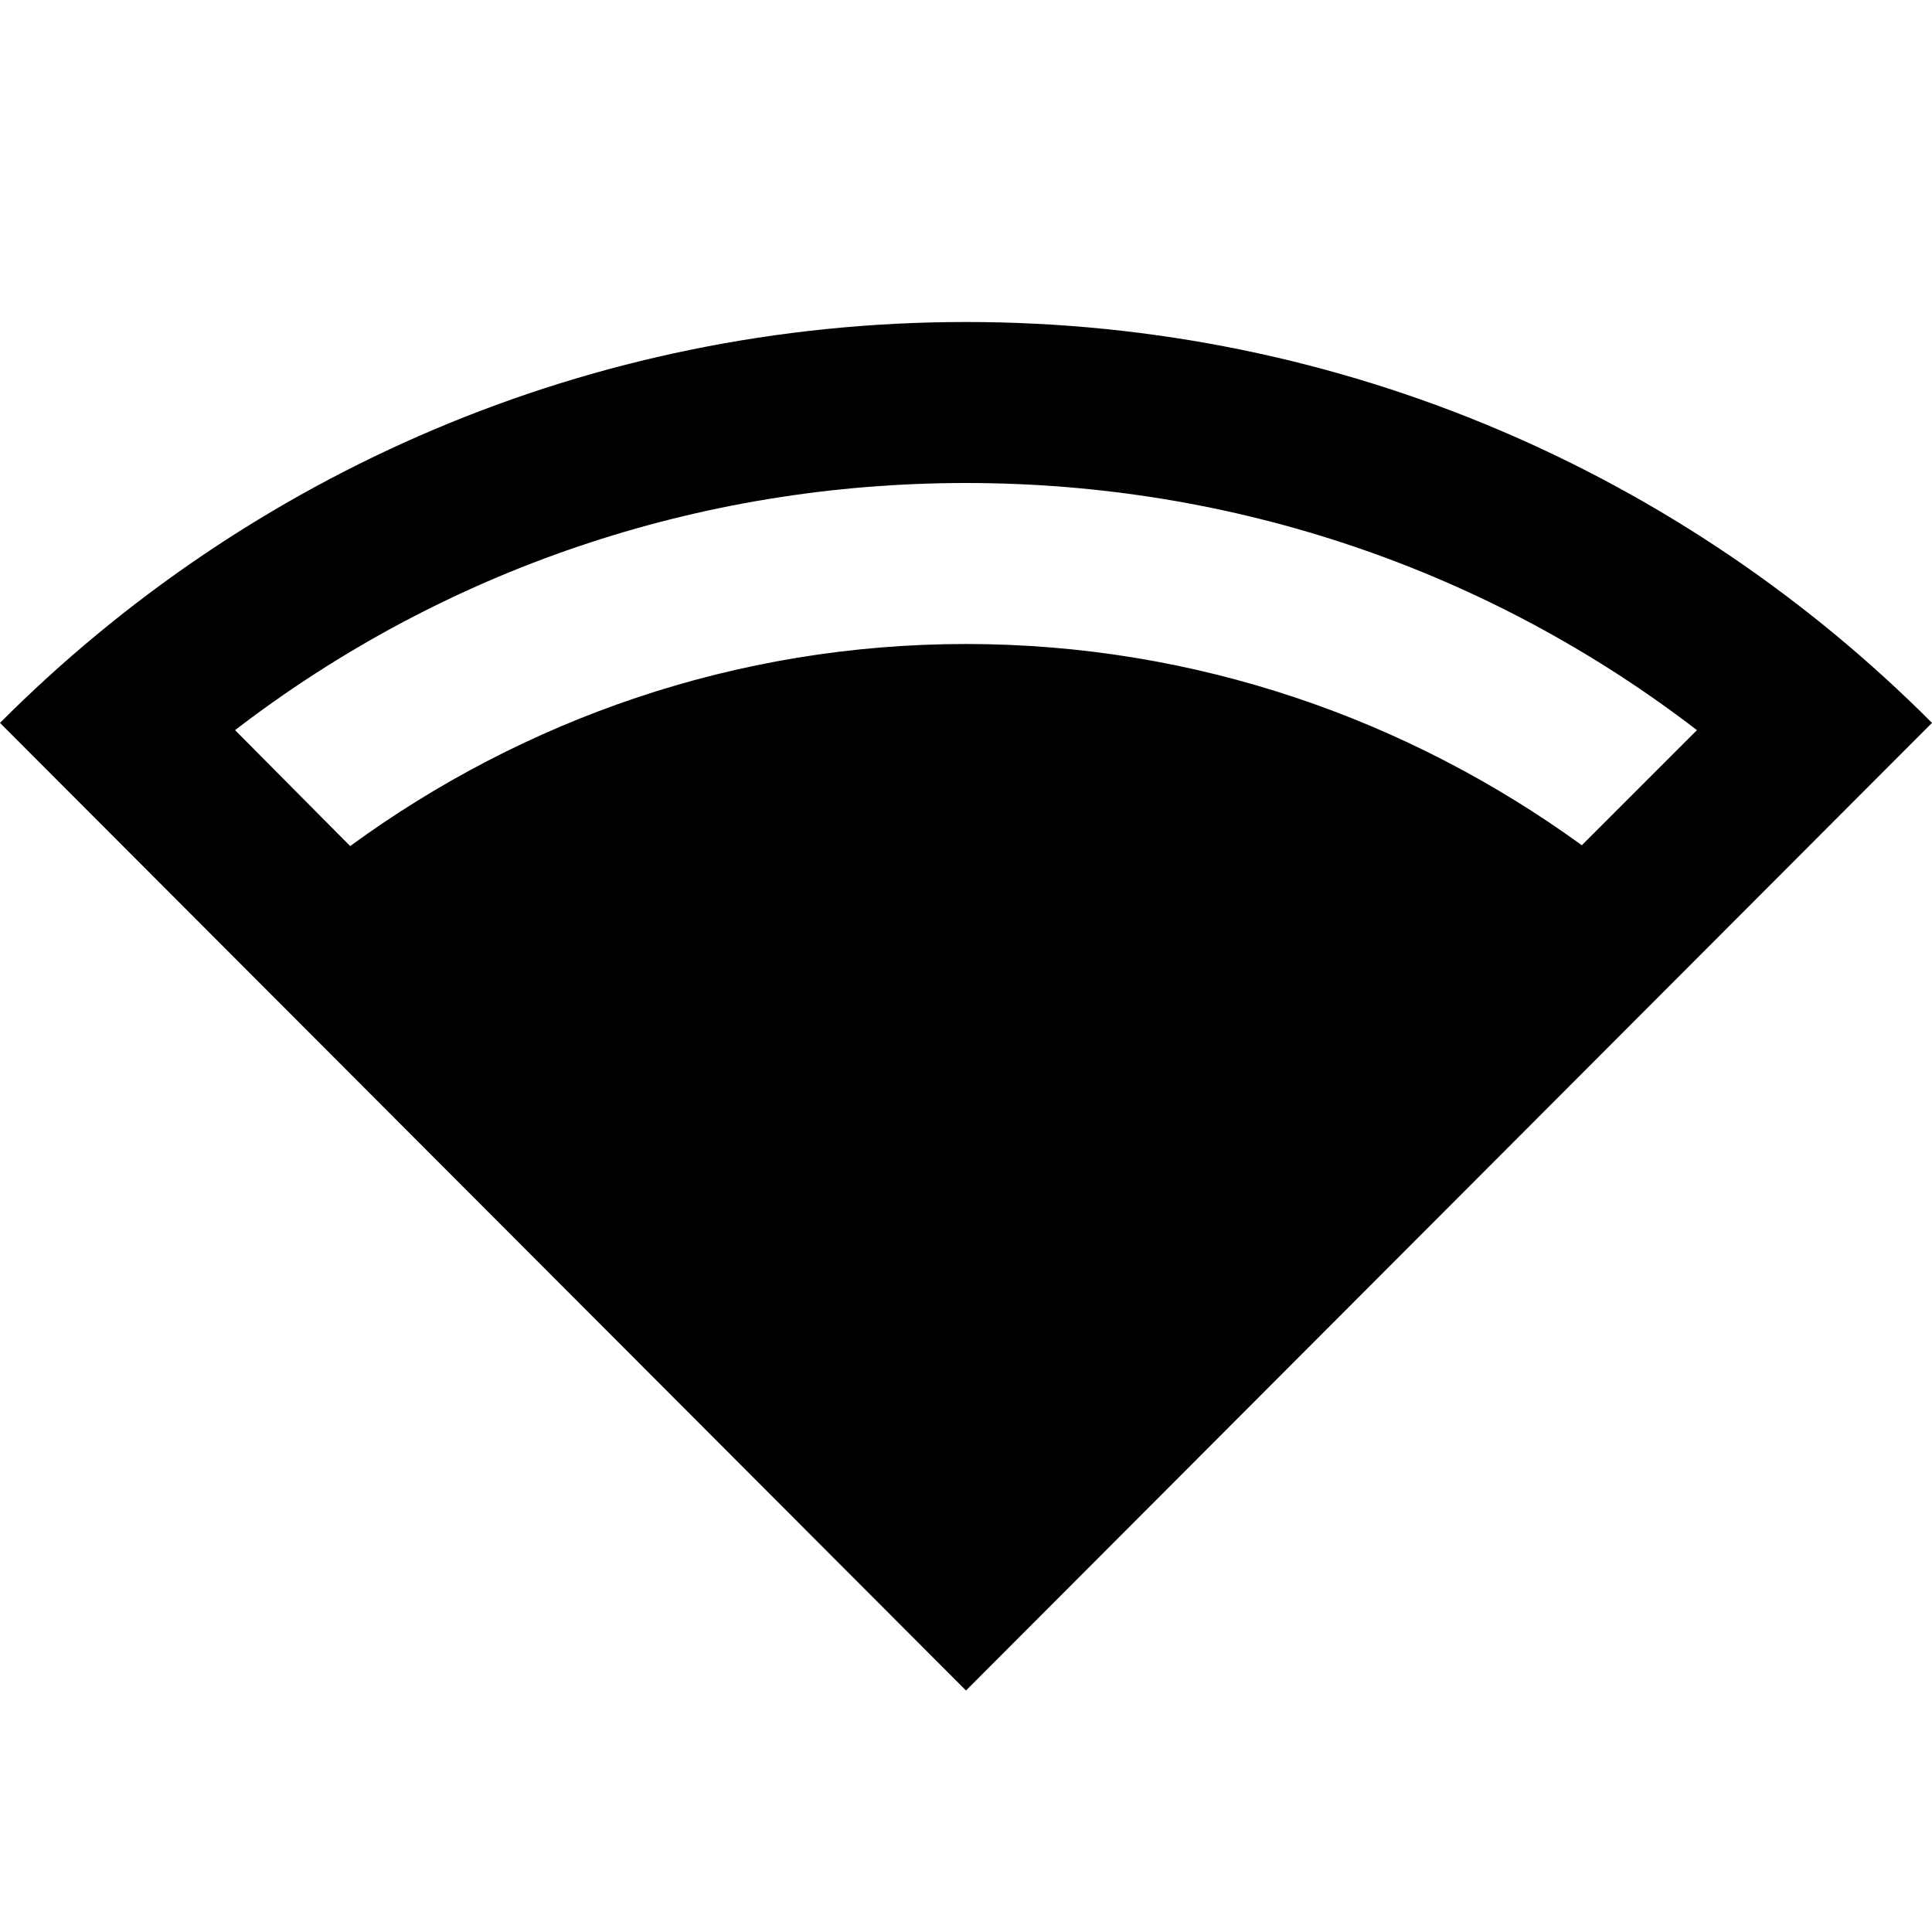 <svg width="24" height="24" viewBox="0 0 24 24" fill="currentColor" xmlns="http://www.w3.org/2000/svg">
<path d="M24 8.98C20.93 5.9 16.69 4 12 4C7.31 4 3.07 5.9 0 8.98L12 21L24 8.98ZM2.92 9.07C5.51 7.08 8.67 6 12 6C15.33 6 18.49 7.08 21.08 9.07L19.65 10.5C17.5 8.94 14.86 8 12 8C9.14 8 6.5 8.94 4.35 10.51L2.92 9.07Z"/>
</svg>